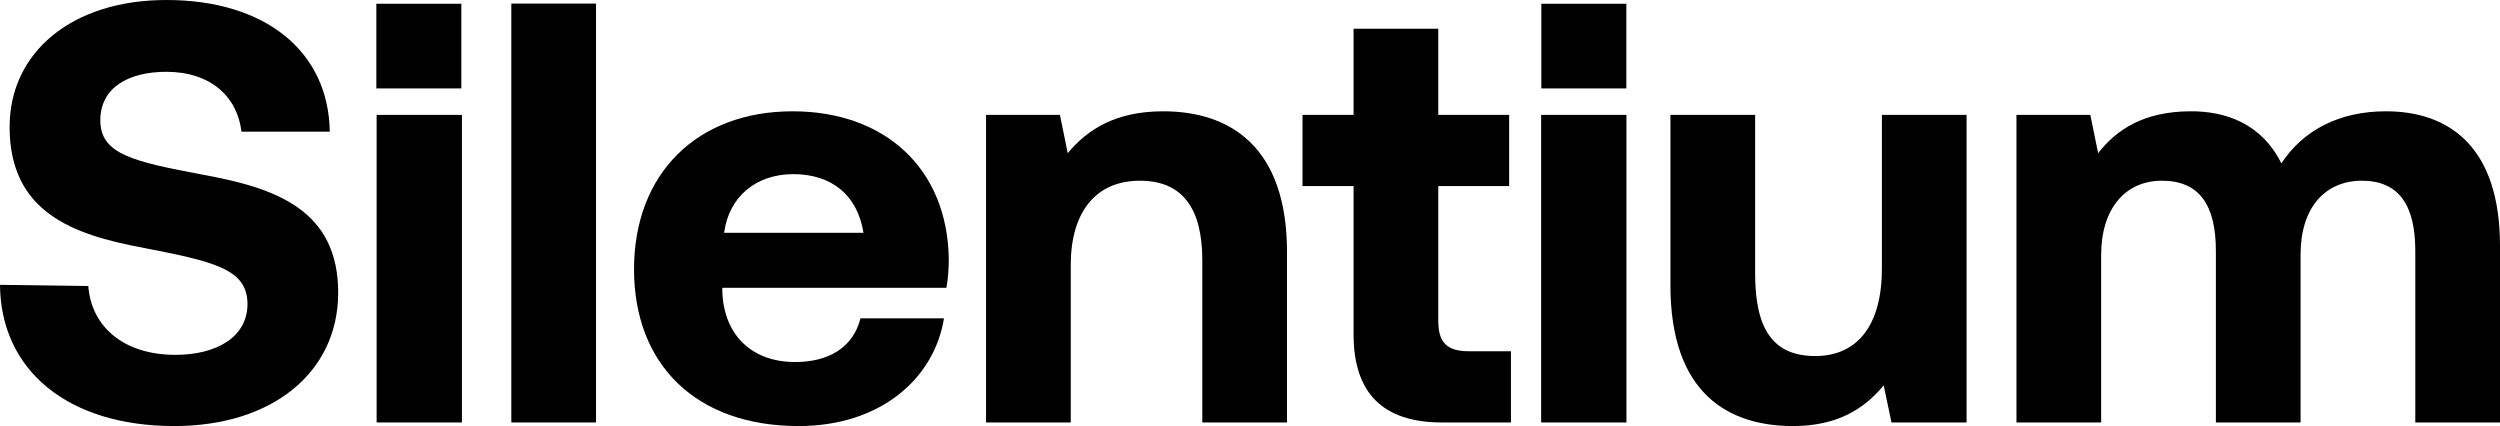 <svg width="1332" height="227" viewBox="0 0 1332 227" fill="none" xmlns="http://www.w3.org/2000/svg">
<path d="M200.518 1.997H245.806V47.112H200.518V1.997Z" fill="black"/>
<path d="M821.23 1.997H866.518V47.112H821.23V1.997Z" fill="black"/>
<path d="M0 151.758L47.046 152.396C48.646 174.076 65.928 189.06 93.452 189.06C115.535 189.06 131.857 179.496 131.857 161.961C131.857 143.15 113.615 139.324 76.17 131.992C38.405 124.978 5.121 112.862 5.121 67.59C5.121 28.056 38.085 0 88.651 0C141.458 0 175.063 27.419 175.703 70.141H128.657C126.416 51.33 112.015 38.258 88.651 38.258C68.169 38.258 53.447 46.867 53.447 64.083C53.447 82.256 71.049 86.082 108.174 93.096C146.579 100.11 180.503 111.587 180.183 156.541C179.863 198.306 145.299 227 92.812 227C35.845 227 0.32 197.031 0 151.758Z" fill="black"/>
<path d="M200.666 225.087V61.214H246.112V225.087H200.666Z" fill="black"/>
<path d="M272.438 225.087V1.913H317.564V225.087H272.438Z" fill="black"/>
<path d="M425.5 227C370.773 227 337.809 194.162 337.809 143.469C337.809 92.458 371.413 59.301 422.3 59.301C471.586 59.301 504.87 89.907 505.51 138.049C505.51 142.831 505.19 148.251 504.23 153.353H384.855V155.584C385.815 178.858 400.857 192.886 423.58 192.886C441.822 192.886 454.624 184.916 458.464 169.612H502.95C497.829 201.494 469.346 227 425.5 227ZM385.815 124.021H460.065C456.864 103.935 443.102 92.777 422.62 92.777C403.097 92.777 388.375 104.573 385.815 124.021Z" fill="black"/>
<path d="M619.783 59.301C655.307 59.301 685.711 78.111 685.711 134.223V225.087H640.586V138.687C640.586 110.949 630.024 96.284 607.301 96.284C583.938 96.284 570.496 112.862 570.496 141.237V225.087H525.37V61.214H564.736L568.896 81.618C579.458 68.865 594.5 59.301 619.783 59.301Z" fill="black"/>
<path d="M721.186 178.221V99.153H693.982V61.214H721.186V15.303H766.312V61.214H804.077V99.153H766.312V170.888C766.312 182.365 770.792 187.147 782.634 187.147H805.037V225.087H768.232C736.868 225.087 721.186 209.465 721.186 178.221Z" fill="black"/>
<path d="M821.121 225.087V61.214H866.567V225.087H821.121Z" fill="black"/>
<path d="M1002.67 143.15V61.214H1047.79V225.087H1007.79L1003.63 205.32C993.066 218.073 978.664 227 955.301 227C921.377 227 890.013 210.103 890.013 152.077V61.214H935.139V146.02C935.139 175.351 944.74 189.698 967.143 189.698C989.546 189.698 1002.67 173.438 1002.67 143.15Z" fill="black"/>
<path d="M1271.19 59.301C1305.12 59.301 1332 78.43 1332 131.035V225.087H1286.87V133.586C1286.87 109.037 1277.91 96.284 1258.39 96.284C1238.87 96.284 1225.75 110.631 1225.75 135.499V225.087H1180.62V133.586C1180.62 109.037 1171.66 96.284 1151.82 96.284C1132.29 96.284 1119.49 111.268 1119.49 135.817V225.087H1074.37V61.214H1113.73L1117.89 81.618C1127.81 68.865 1142.22 59.619 1166.22 59.301C1186.38 58.982 1205.26 66.315 1215.51 87.038C1227.03 69.503 1246.23 59.301 1271.19 59.301Z" fill="black"/>
</svg>
